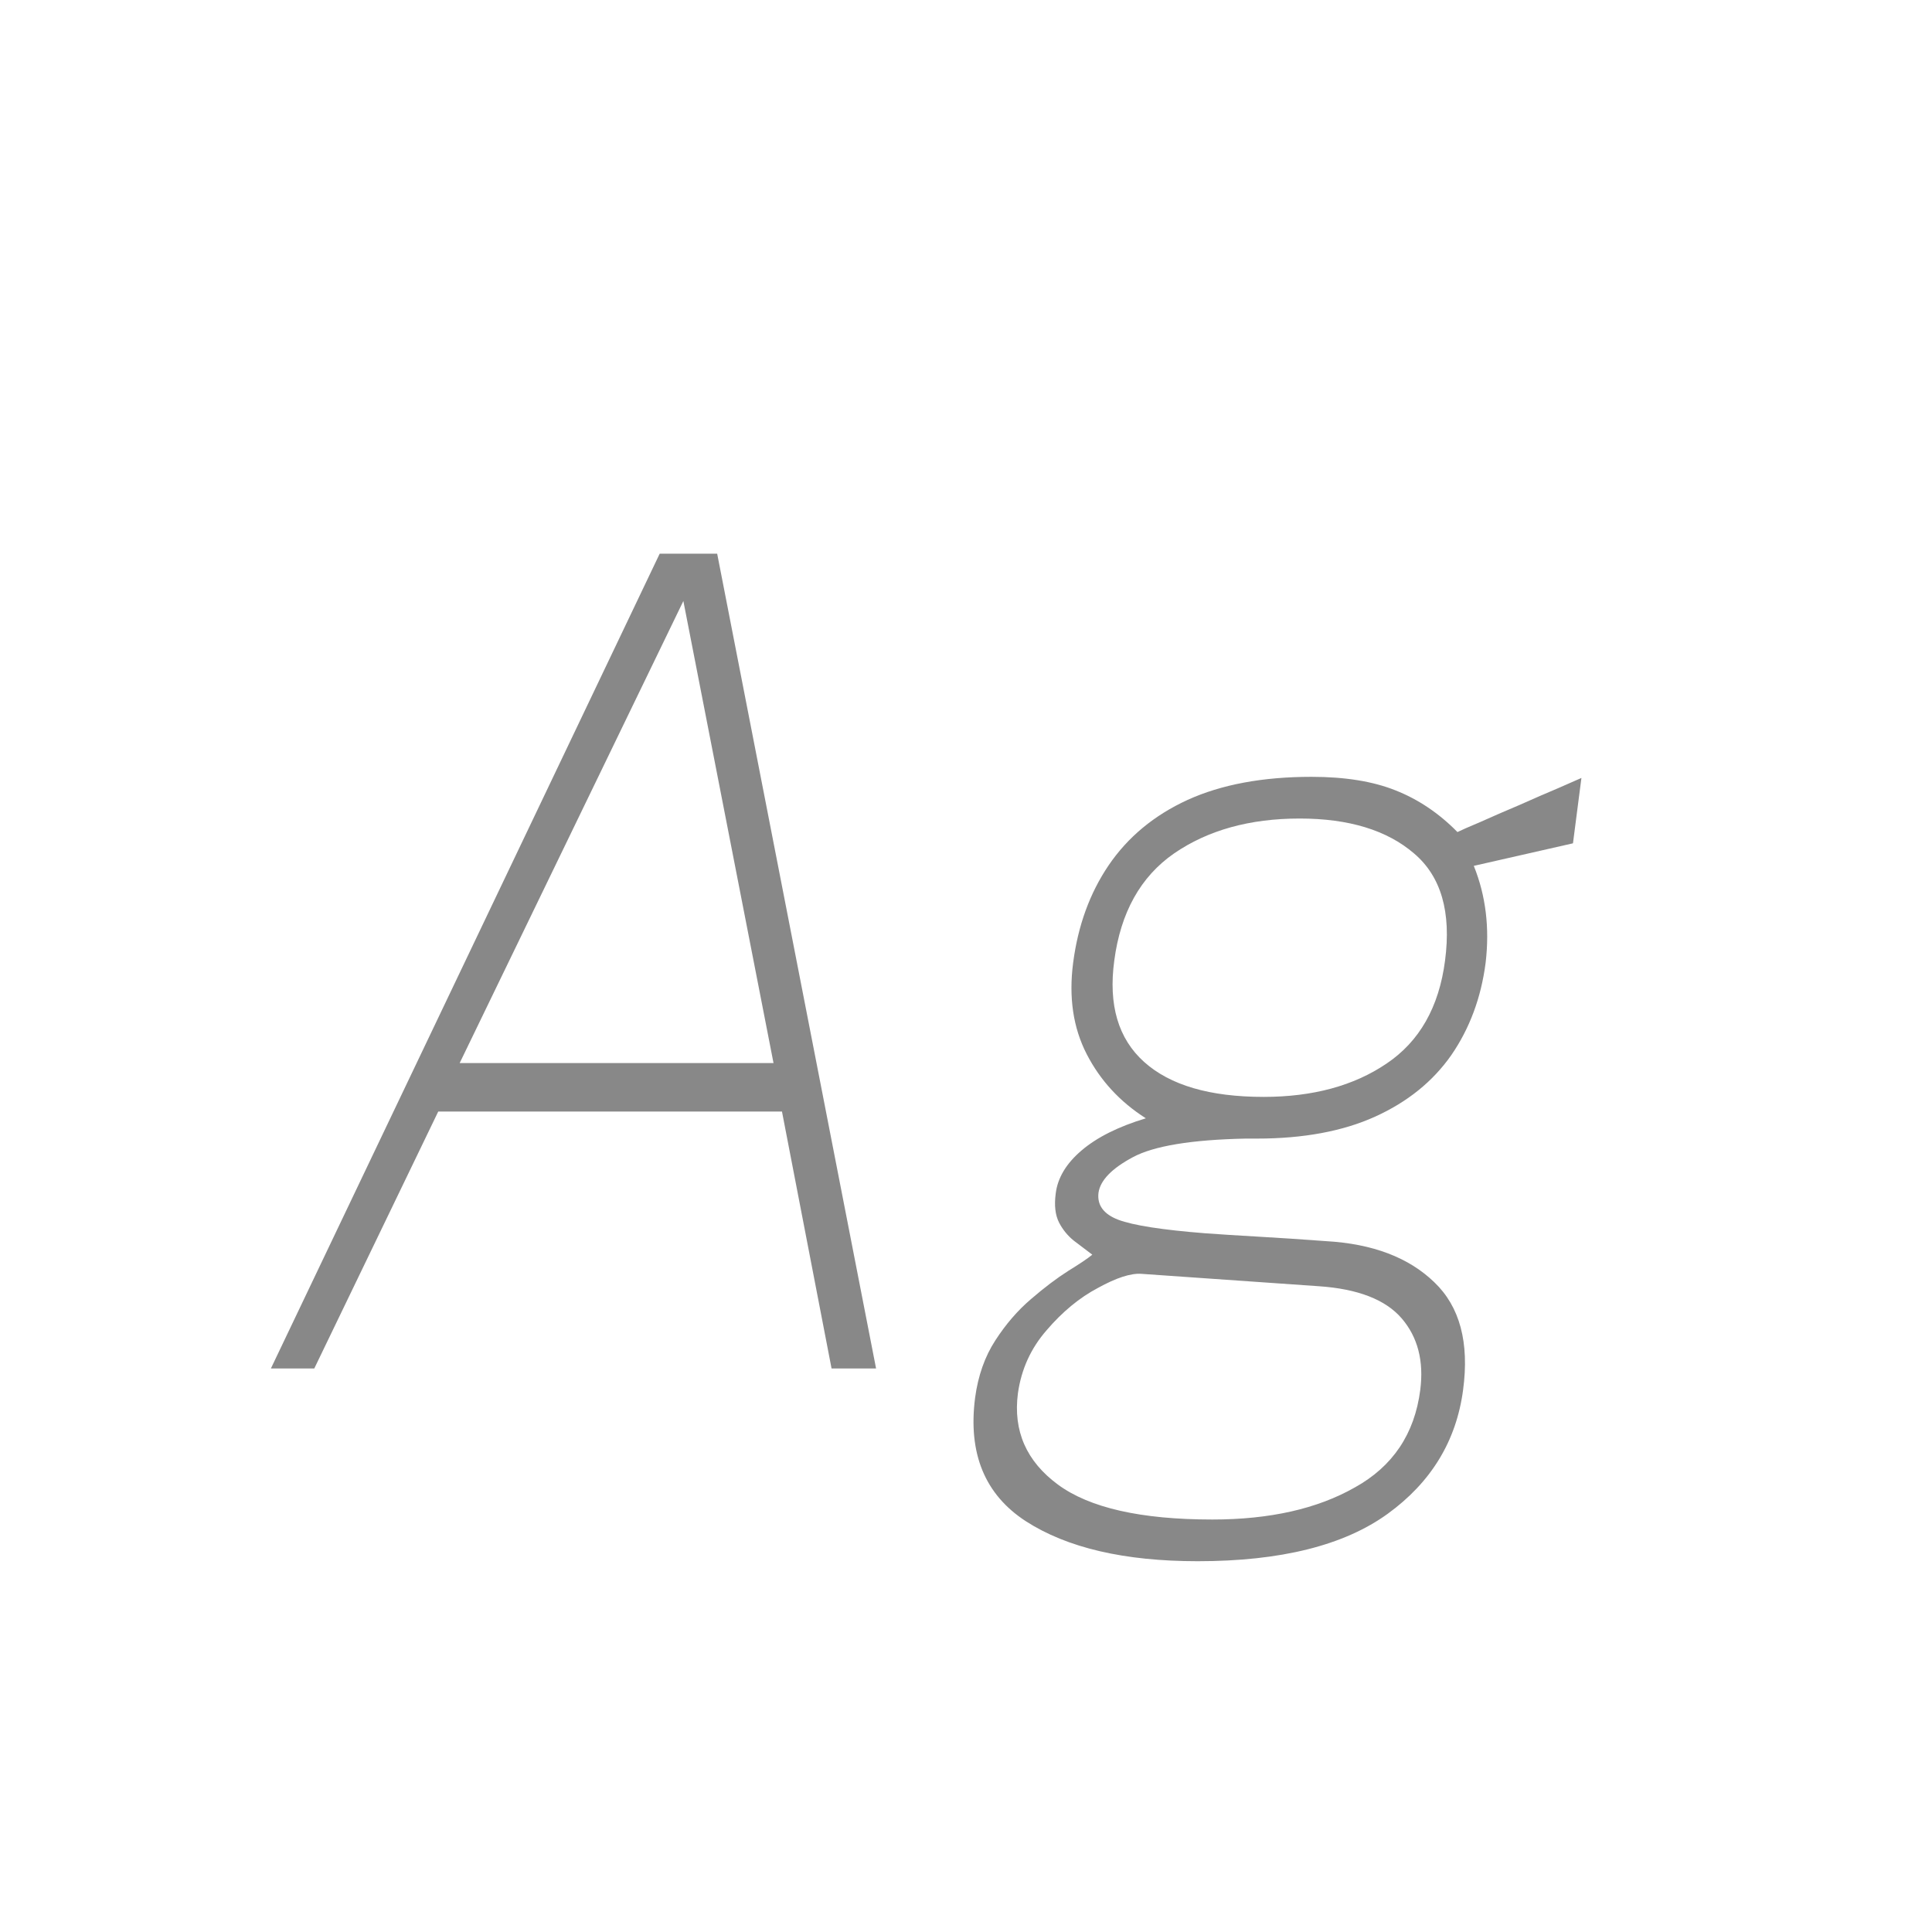 <svg width="24" height="24" viewBox="0 0 24 24" fill="none" xmlns="http://www.w3.org/2000/svg">
<path d="M3.365 17L8.195 6.878H8.909L10.883 17H10.33L9.714 13.808H5.444L3.904 17H3.365ZM5.71 13.206H9.609L8.489 7.466L5.71 13.206ZM14.878 19.394C13.968 19.394 13.256 19.228 12.743 18.897C12.234 18.566 12.024 18.055 12.113 17.364C12.15 17.089 12.234 16.851 12.365 16.65C12.495 16.449 12.642 16.279 12.806 16.139C12.974 15.994 13.128 15.878 13.268 15.789C13.412 15.7 13.513 15.633 13.569 15.586C13.494 15.53 13.417 15.472 13.338 15.411C13.263 15.35 13.202 15.276 13.156 15.187C13.109 15.094 13.095 14.975 13.114 14.83C13.137 14.634 13.244 14.454 13.436 14.291C13.627 14.128 13.893 13.995 14.234 13.892C13.912 13.687 13.667 13.421 13.499 13.094C13.331 12.767 13.275 12.389 13.331 11.96C13.391 11.498 13.538 11.094 13.772 10.749C14.01 10.399 14.336 10.128 14.752 9.937C15.172 9.746 15.685 9.65 16.292 9.65C16.707 9.65 17.055 9.706 17.335 9.818C17.619 9.93 17.876 10.103 18.105 10.336C18.151 10.313 18.247 10.271 18.392 10.21C18.536 10.145 18.697 10.075 18.875 10C19.052 9.921 19.213 9.851 19.358 9.79C19.507 9.725 19.603 9.683 19.645 9.664L19.54 10.476L18.308 10.756C18.457 11.125 18.506 11.526 18.455 11.96C18.399 12.394 18.256 12.777 18.028 13.108C17.799 13.435 17.484 13.689 17.083 13.871C16.681 14.053 16.191 14.144 15.613 14.144C15.589 14.144 15.566 14.144 15.543 14.144C15.519 14.144 15.496 14.144 15.473 14.144C14.801 14.158 14.334 14.235 14.073 14.375C13.811 14.515 13.669 14.662 13.646 14.816C13.627 14.97 13.709 15.082 13.891 15.152C14.077 15.222 14.437 15.278 14.969 15.32C15.16 15.334 15.379 15.348 15.627 15.362C15.879 15.376 16.161 15.395 16.474 15.418C17.052 15.451 17.5 15.621 17.818 15.929C18.135 16.232 18.254 16.678 18.175 17.266C18.091 17.901 17.778 18.414 17.237 18.806C16.695 19.198 15.909 19.394 14.878 19.394ZM15.06 18.876C15.774 18.876 16.364 18.743 16.831 18.477C17.302 18.216 17.573 17.812 17.643 17.266C17.689 16.907 17.612 16.61 17.412 16.377C17.211 16.144 16.868 16.011 16.383 15.978L14.178 15.824C14.047 15.815 13.867 15.873 13.639 15.999C13.41 16.12 13.198 16.295 13.002 16.524C12.806 16.748 12.687 17.009 12.645 17.308C12.584 17.775 12.75 18.153 13.142 18.442C13.534 18.731 14.173 18.876 15.06 18.876ZM15.697 13.626C16.308 13.626 16.817 13.488 17.223 13.213C17.633 12.938 17.876 12.511 17.951 11.932C18.03 11.33 17.902 10.887 17.566 10.602C17.23 10.313 16.756 10.168 16.145 10.168C15.524 10.168 15.004 10.313 14.584 10.602C14.168 10.891 13.921 11.335 13.842 11.932C13.767 12.483 13.891 12.903 14.213 13.192C14.535 13.481 15.029 13.626 15.697 13.626Z" fill="#888888"/>
</svg>
